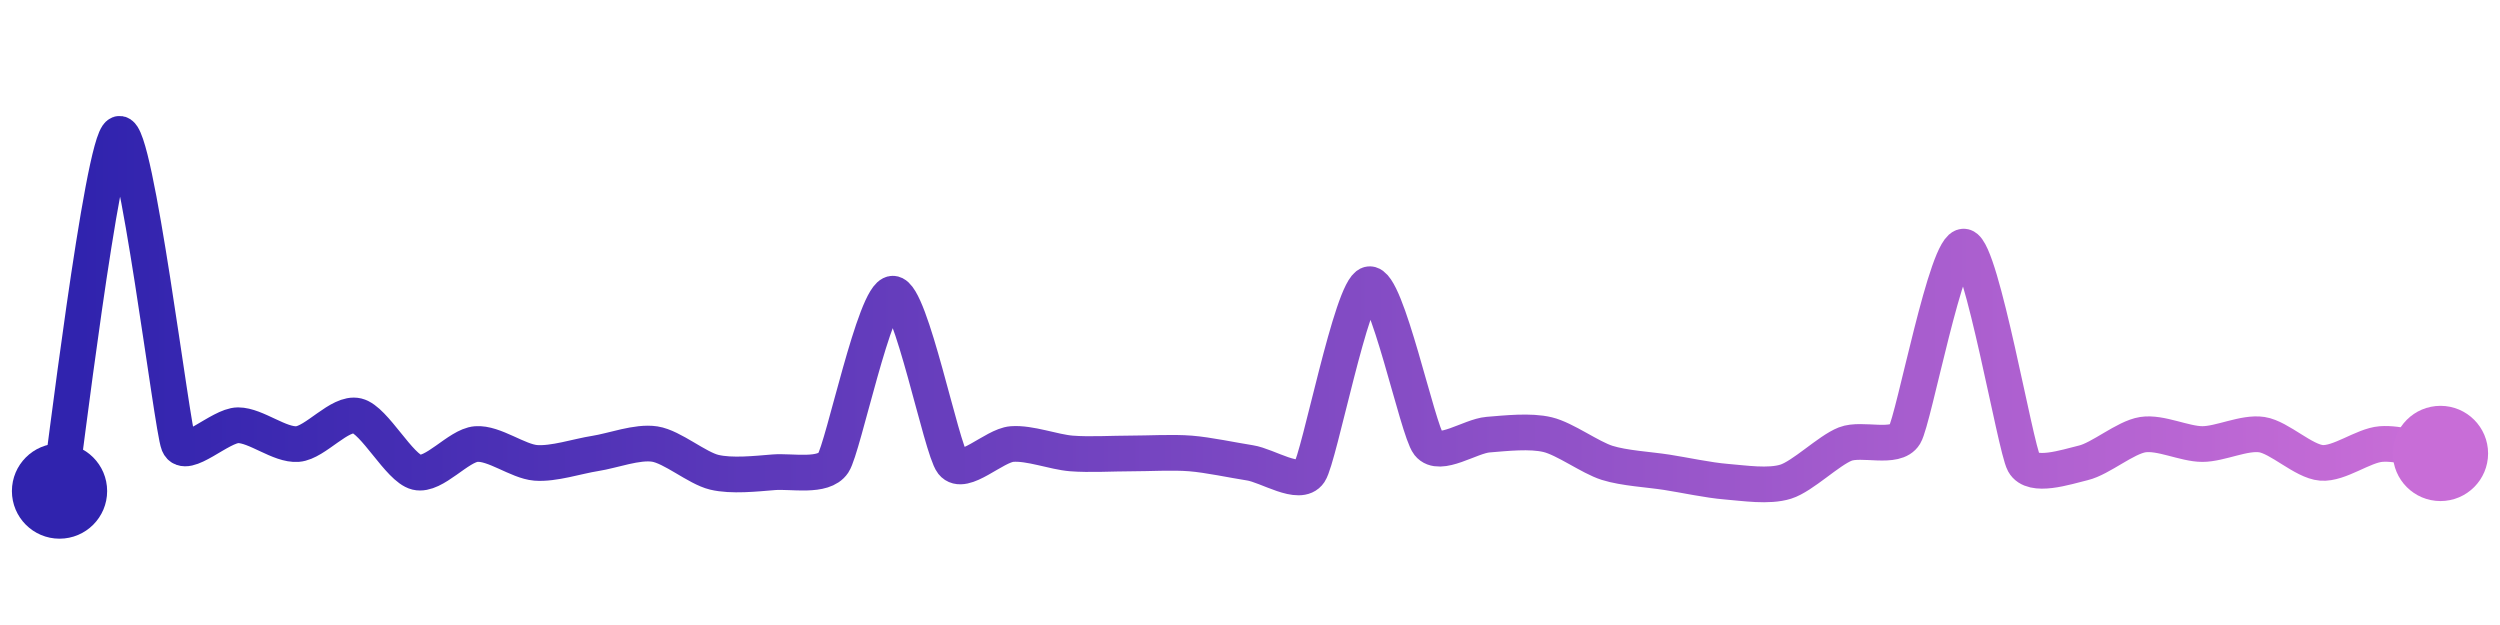 <svg width="200" height="50" viewBox="0 0 210 50" xmlns="http://www.w3.org/2000/svg">
    <defs>
        <linearGradient x1="0%" y1="0%" x2="100%" y2="0%" id="a">
            <stop stop-color="#3023AE" offset="0%"/>
            <stop stop-color="#C86DD7" offset="100%"/>
        </linearGradient>
    </defs>
    <path stroke="url(#a)"
          stroke-width="3"
          stroke-linejoin="round"
          stroke-linecap="round"
          d="M5 40 C 5.25 38.52, 8.6 10.55, 10 10 S 14.43 34.66, 15 36.05 S 18.5 34.47, 20 34.47 S 23.5 36.17, 25 36.05 S 28.54 33.33, 30 33.68 S 33.54 38.07, 35 38.42 S 38.5 36.17, 40 36.05 S 43.5 37.51, 45 37.63 S 48.52 37.07, 50 36.84 S 53.52 35.82, 55 36.05 S 58.54 38.07, 60 38.42 S 63.5 38.54, 65 38.42 S 69.17 38.88, 70 37.63 S 73.5 23.42, 75 23.42 S 79.07 36.45, 80 37.63 S 83.5 36.17, 85 36.05 S 88.5 36.72, 90 36.84 S 93.5 36.84, 95 36.84 S 98.5 36.72, 100 36.84 S 103.52 37.4, 105 37.63 S 109.17 39.67, 110 38.42 S 113.54 22.98, 115 22.63 S 119.07 34.87, 120 36.05 S 123.5 35.38, 125 35.26 S 128.54 34.91, 130 35.26 S 133.57 37.18, 135 37.63 S 138.52 38.19, 140 38.42 S 143.5 39.09, 145 39.21 S 148.57 39.66, 150 39.21 S 153.6 36.6, 155 36.05 S 159.23 36.54, 160 35.26 S 163.54 19.12, 165 19.47 S 169.28 36.32, 170 37.63 S 173.54 37.98, 175 37.63 S 178.52 35.49, 180 35.26 S 183.5 36.05, 185 36.05 S 188.52 35.03, 190 35.26 S 193.5 37.51, 195 37.63 S 198.5 36.17, 200 36.05 S 203.52 36.61, 205 36.84"
          fill="none"/>
    <circle r="4" cx="5" cy="40" fill="#3023AE"/>
    <circle r="4" cx="205" cy="36.84" fill="#C86DD7"/>      
</svg>